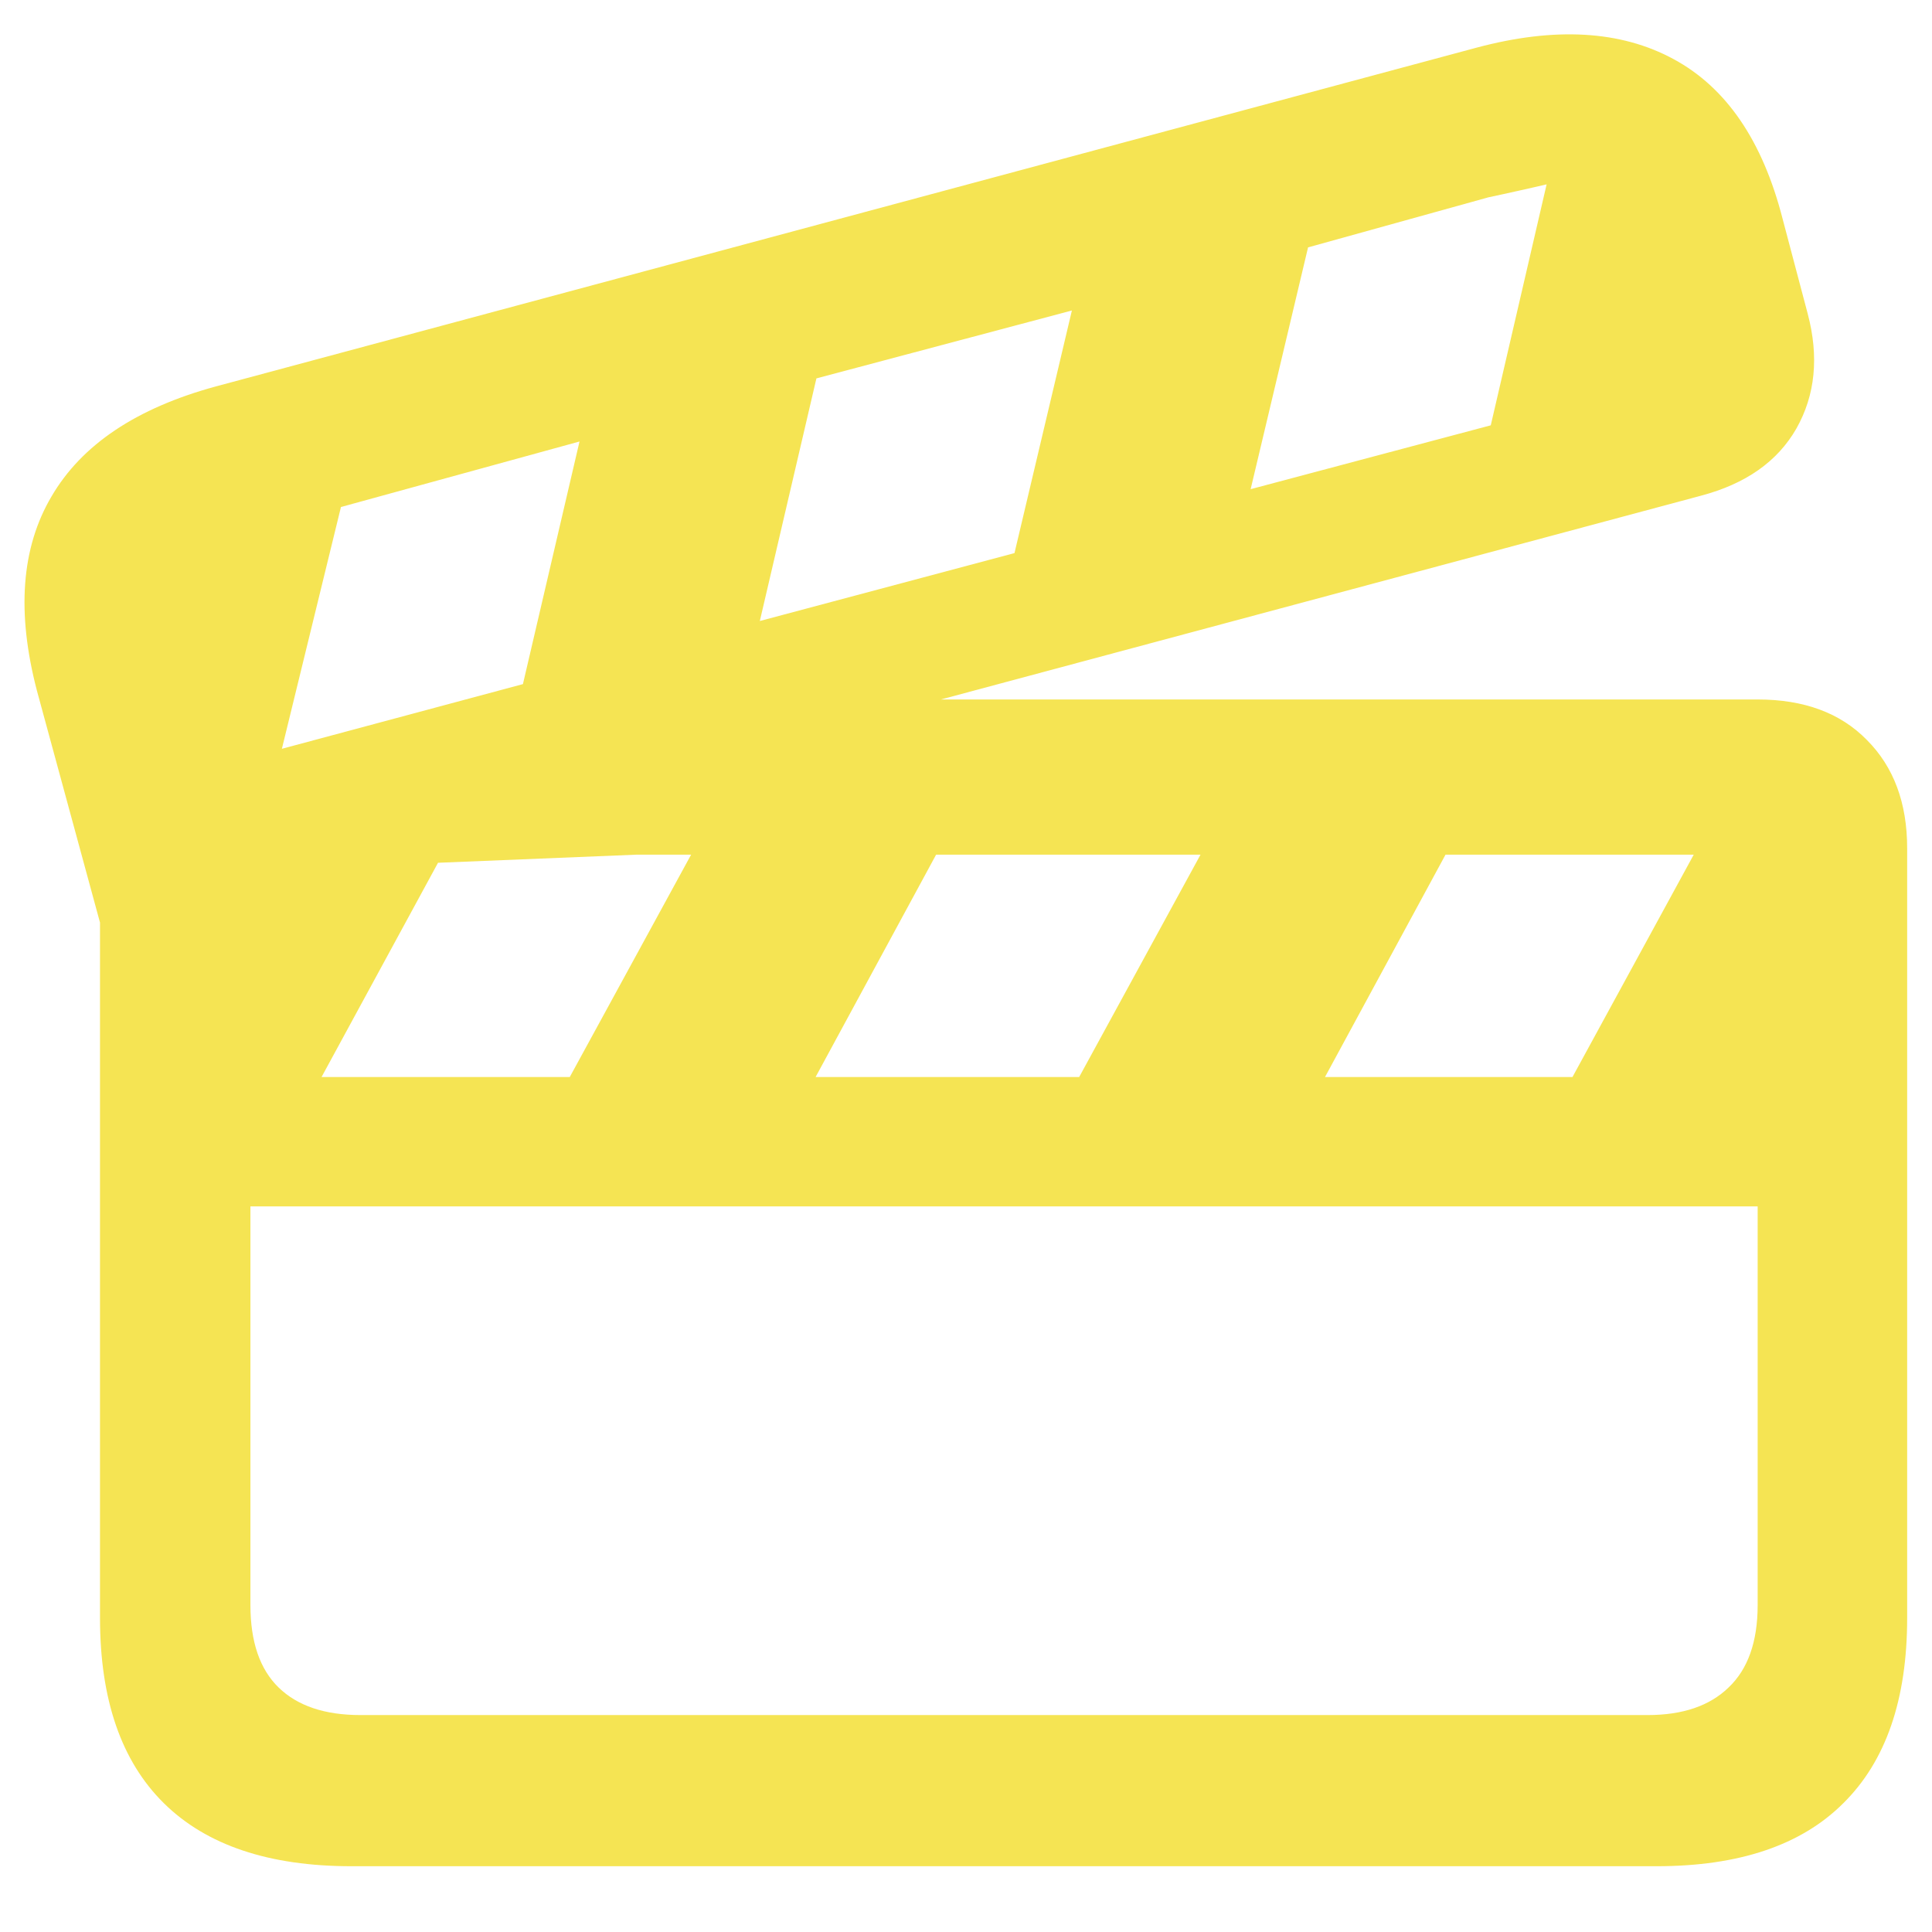 <svg width="21" height="21" viewBox="0 0 21 21" fill="none" xmlns="http://www.w3.org/2000/svg">
<path d="M0.401 7.506C0.179 6.656 0.231 5.953 0.56 5.396C0.888 4.834 1.482 4.436 2.344 4.201L16.046 0.519C16.901 0.29 17.616 0.331 18.19 0.642C18.765 0.952 19.16 1.532 19.377 2.382L19.649 3.41C19.773 3.879 19.731 4.295 19.526 4.658C19.321 5.016 18.976 5.259 18.489 5.388L10.227 7.603H19.105C19.608 7.603 20.004 7.749 20.291 8.042C20.584 8.335 20.73 8.728 20.73 9.22V17.587C20.73 18.472 20.499 19.143 20.036 19.6C19.579 20.057 18.902 20.285 18.006 20.285H3.82C2.924 20.285 2.244 20.057 1.781 19.6C1.318 19.143 1.087 18.472 1.087 17.587V10.028L0.401 7.506ZM2.722 17.446C2.722 17.845 2.824 18.144 3.029 18.343C3.234 18.542 3.53 18.642 3.917 18.642H17.909C18.29 18.642 18.583 18.542 18.788 18.343C18.999 18.144 19.105 17.845 19.105 17.446V13.113H2.722V17.446ZM3.064 8.139L5.684 7.436L6.299 4.799L3.706 5.511L3.064 8.139ZM8.259 6.75L11.027 6.012L11.651 3.375L8.874 4.113L8.259 6.75ZM13.594 5.317L16.204 4.623L16.811 2.004C16.711 2.027 16.608 2.051 16.503 2.074C16.398 2.098 16.289 2.121 16.178 2.145L14.218 2.689L13.594 5.317ZM3.495 11.707H6.193L7.512 9.29H6.914L4.761 9.378L3.495 11.707ZM8.865 11.707H11.73L13.049 9.29H10.175L8.865 11.707ZM14.402 11.707H17.092L18.41 9.29H15.712L14.402 11.707Z" fill="#F5E453"/>
</svg>
